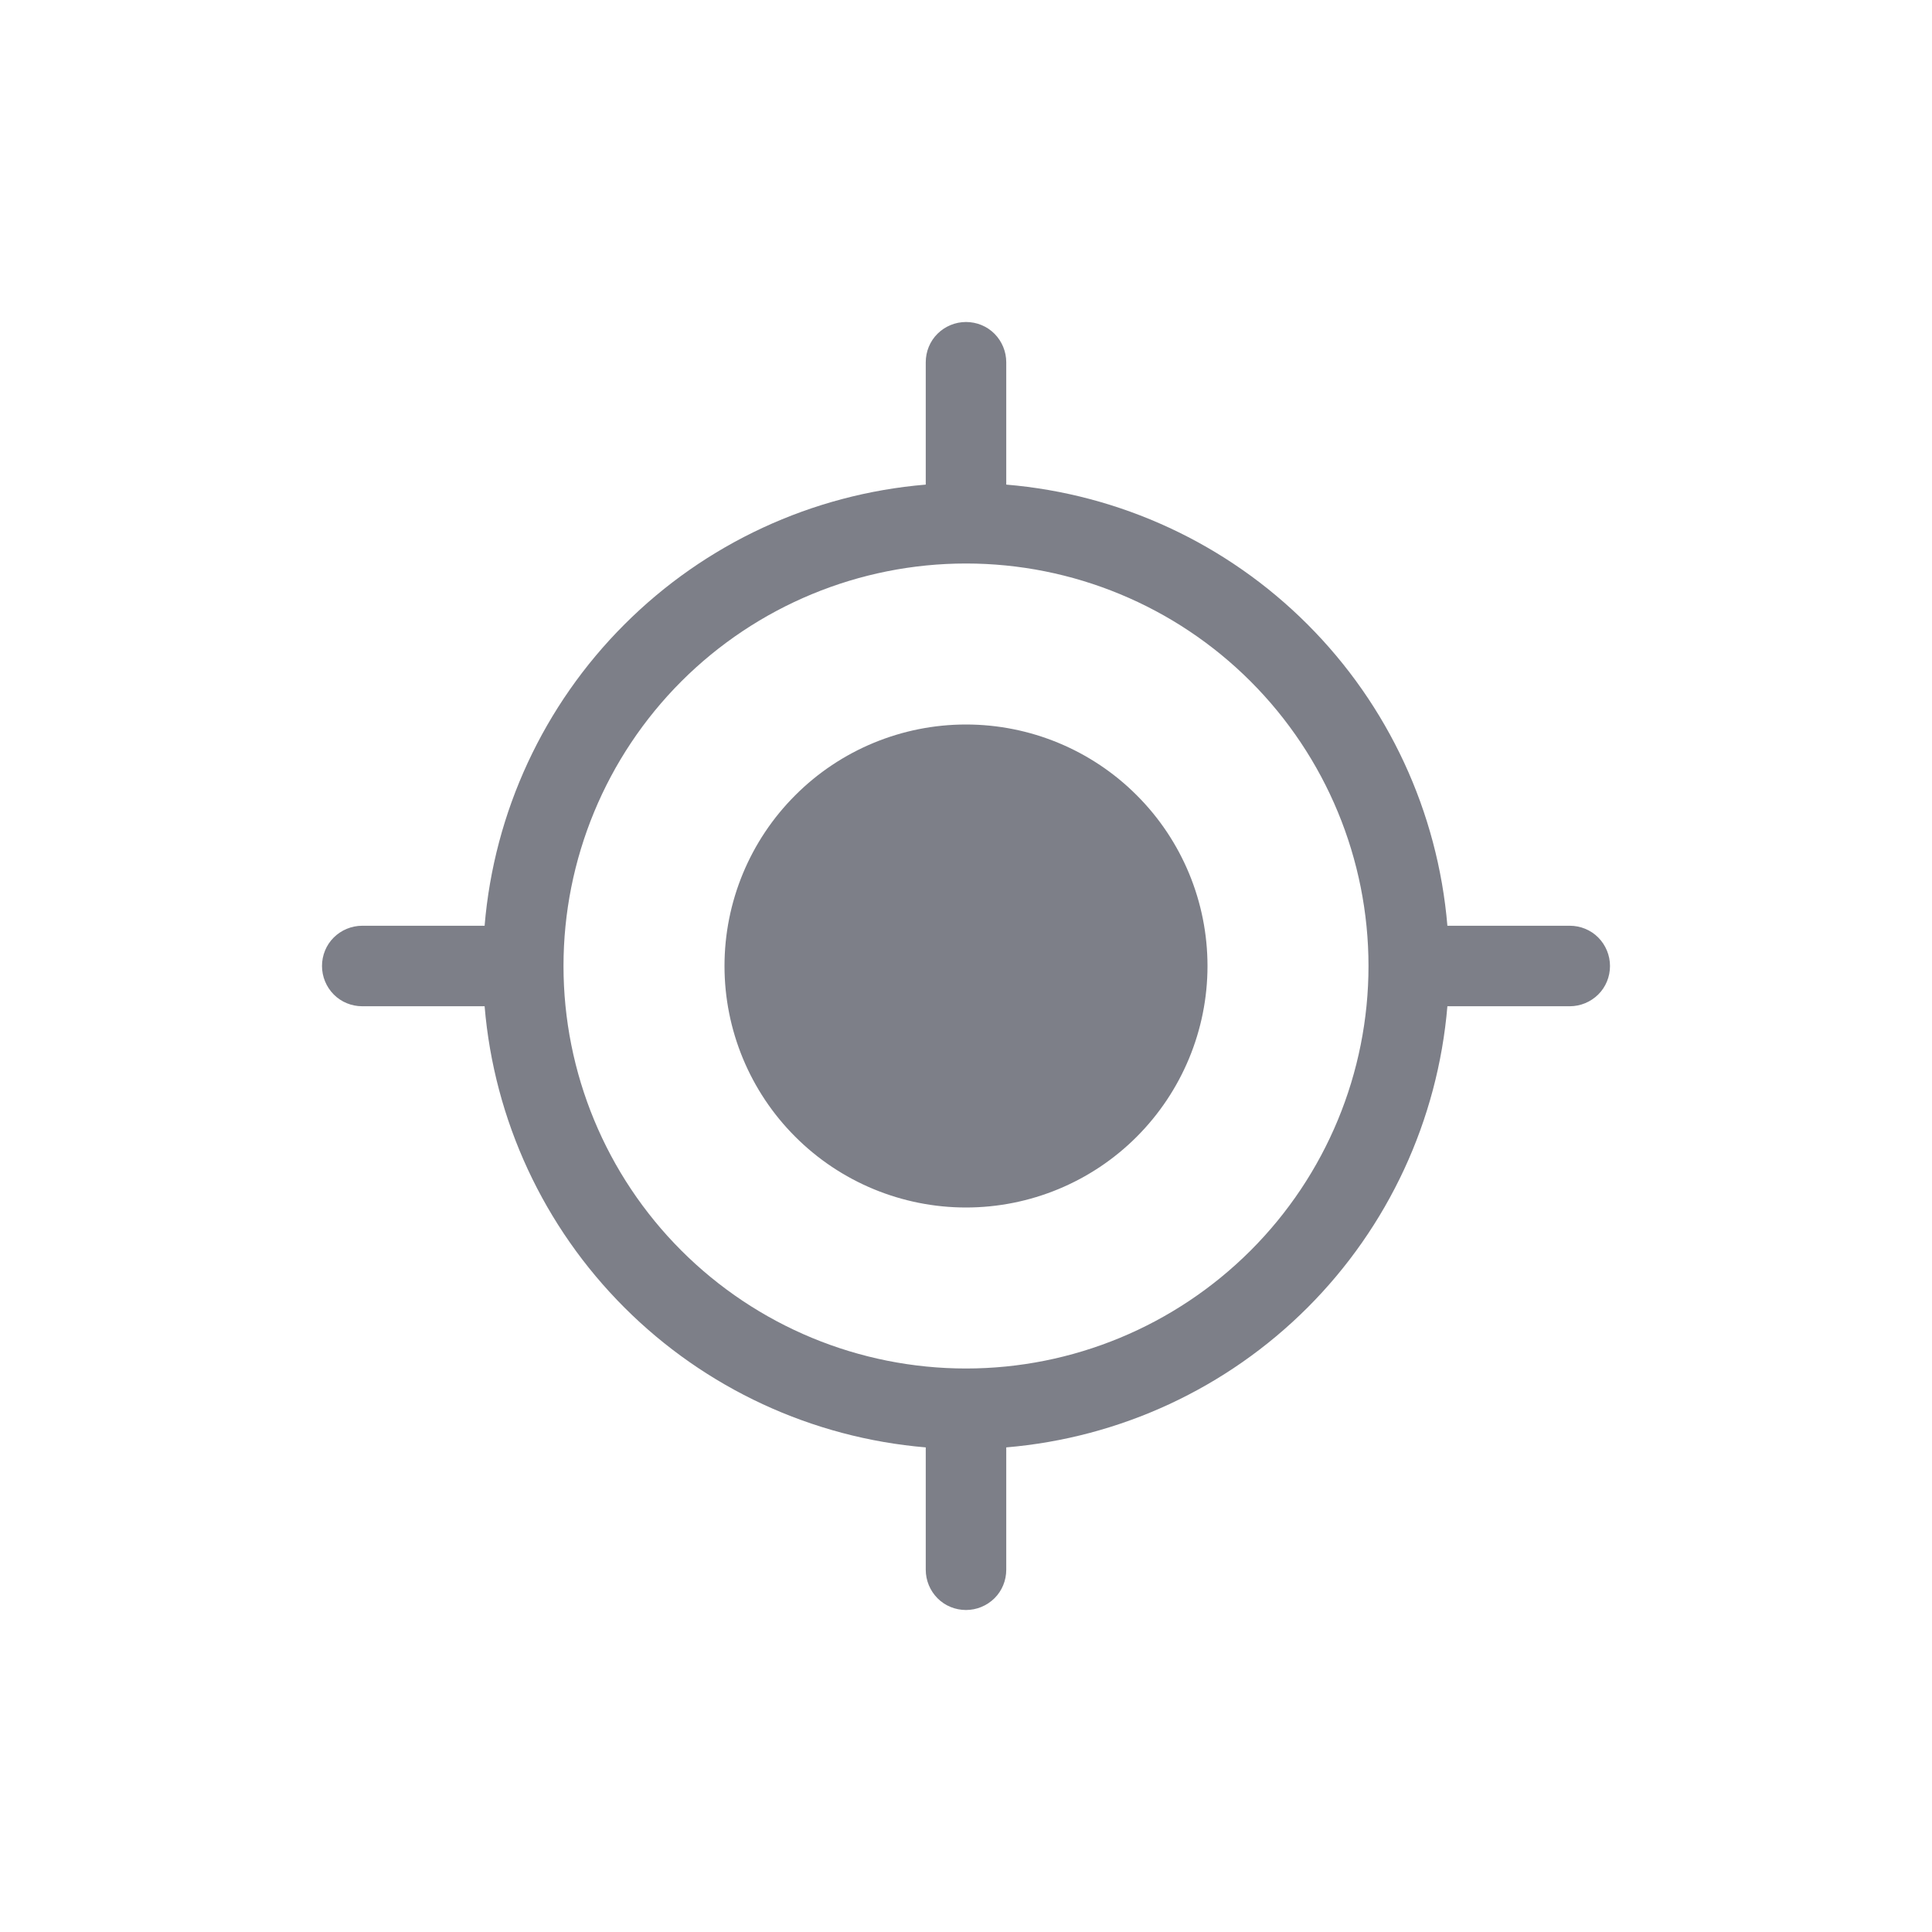 <?xml version="1.0" encoding="utf-8"?>
<!-- Generator: Adobe Illustrator 16.0.0, SVG Export Plug-In . SVG Version: 6.00 Build 0)  -->
<!DOCTYPE svg PUBLIC "-//W3C//DTD SVG 1.1//EN" "http://www.w3.org/Graphics/SVG/1.1/DTD/svg11.dtd">
<svg version="1.1" id="Layer_1" xmlns="http://www.w3.org/2000/svg" xmlns:xlink="http://www.w3.org/1999/xlink" x="0px" y="0px"
	 width="24px" height="24px" viewBox="-2 -2 24 24" enable-background="new -2 -2 24 24" xml:space="preserve">
<path fill="#7D7F88" d="M10,13c0.795,0,1.559-0.316,2.121-0.879S13,10.795,13,10c0-0.796-0.316-1.559-0.879-2.121
	C11.559,7.316,10.795,7,10,7C9.205,7,8.441,7.316,7.879,7.879C7.316,8.441,7,9.204,7,10c0,0.795,0.316,1.559,0.879,2.121
	C8.441,12.684,9.205,13,10,13z M10.5,2.5c0-0.133-0.053-0.26-0.146-0.354S10.133,2,10,2S9.74,2.053,9.646,2.146S9.5,2.367,9.5,2.5
	v1.52C8.086,4.138,6.76,4.753,5.757,5.757C4.753,6.76,4.138,8.086,4.02,9.5H2.5c-0.133,0-0.26,0.053-0.354,0.146S2,9.867,2,10
	s0.053,0.26,0.146,0.354S2.367,10.5,2.5,10.5h1.52c0.118,1.414,0.733,2.74,1.737,3.743C6.76,15.246,8.086,15.861,9.5,15.98v1.52
	c0,0.133,0.053,0.26,0.146,0.354S9.867,18,10,18s0.26-0.053,0.354-0.146S10.5,17.633,10.5,17.5v-1.52
	c1.414-0.119,2.74-0.734,3.743-1.737s1.618-2.329,1.737-3.743h1.52c0.133,0,0.26-0.053,0.354-0.146S18,10.133,18,10
	s-0.053-0.26-0.146-0.354S17.633,9.5,17.5,9.5h-1.52c-0.119-1.414-0.734-2.74-1.737-3.743C13.24,4.753,11.914,4.138,10.5,4.02V2.5z
	 M10,15c-1.326,0-2.598-0.527-3.536-1.465C5.527,12.598,5,11.326,5,10s0.527-2.598,1.464-3.536C7.402,5.527,8.674,5,10,5
	s2.598,0.527,3.535,1.464C14.473,7.402,15,8.674,15,10s-0.527,2.598-1.465,3.535S11.326,15,10,15z"/>
</svg>
